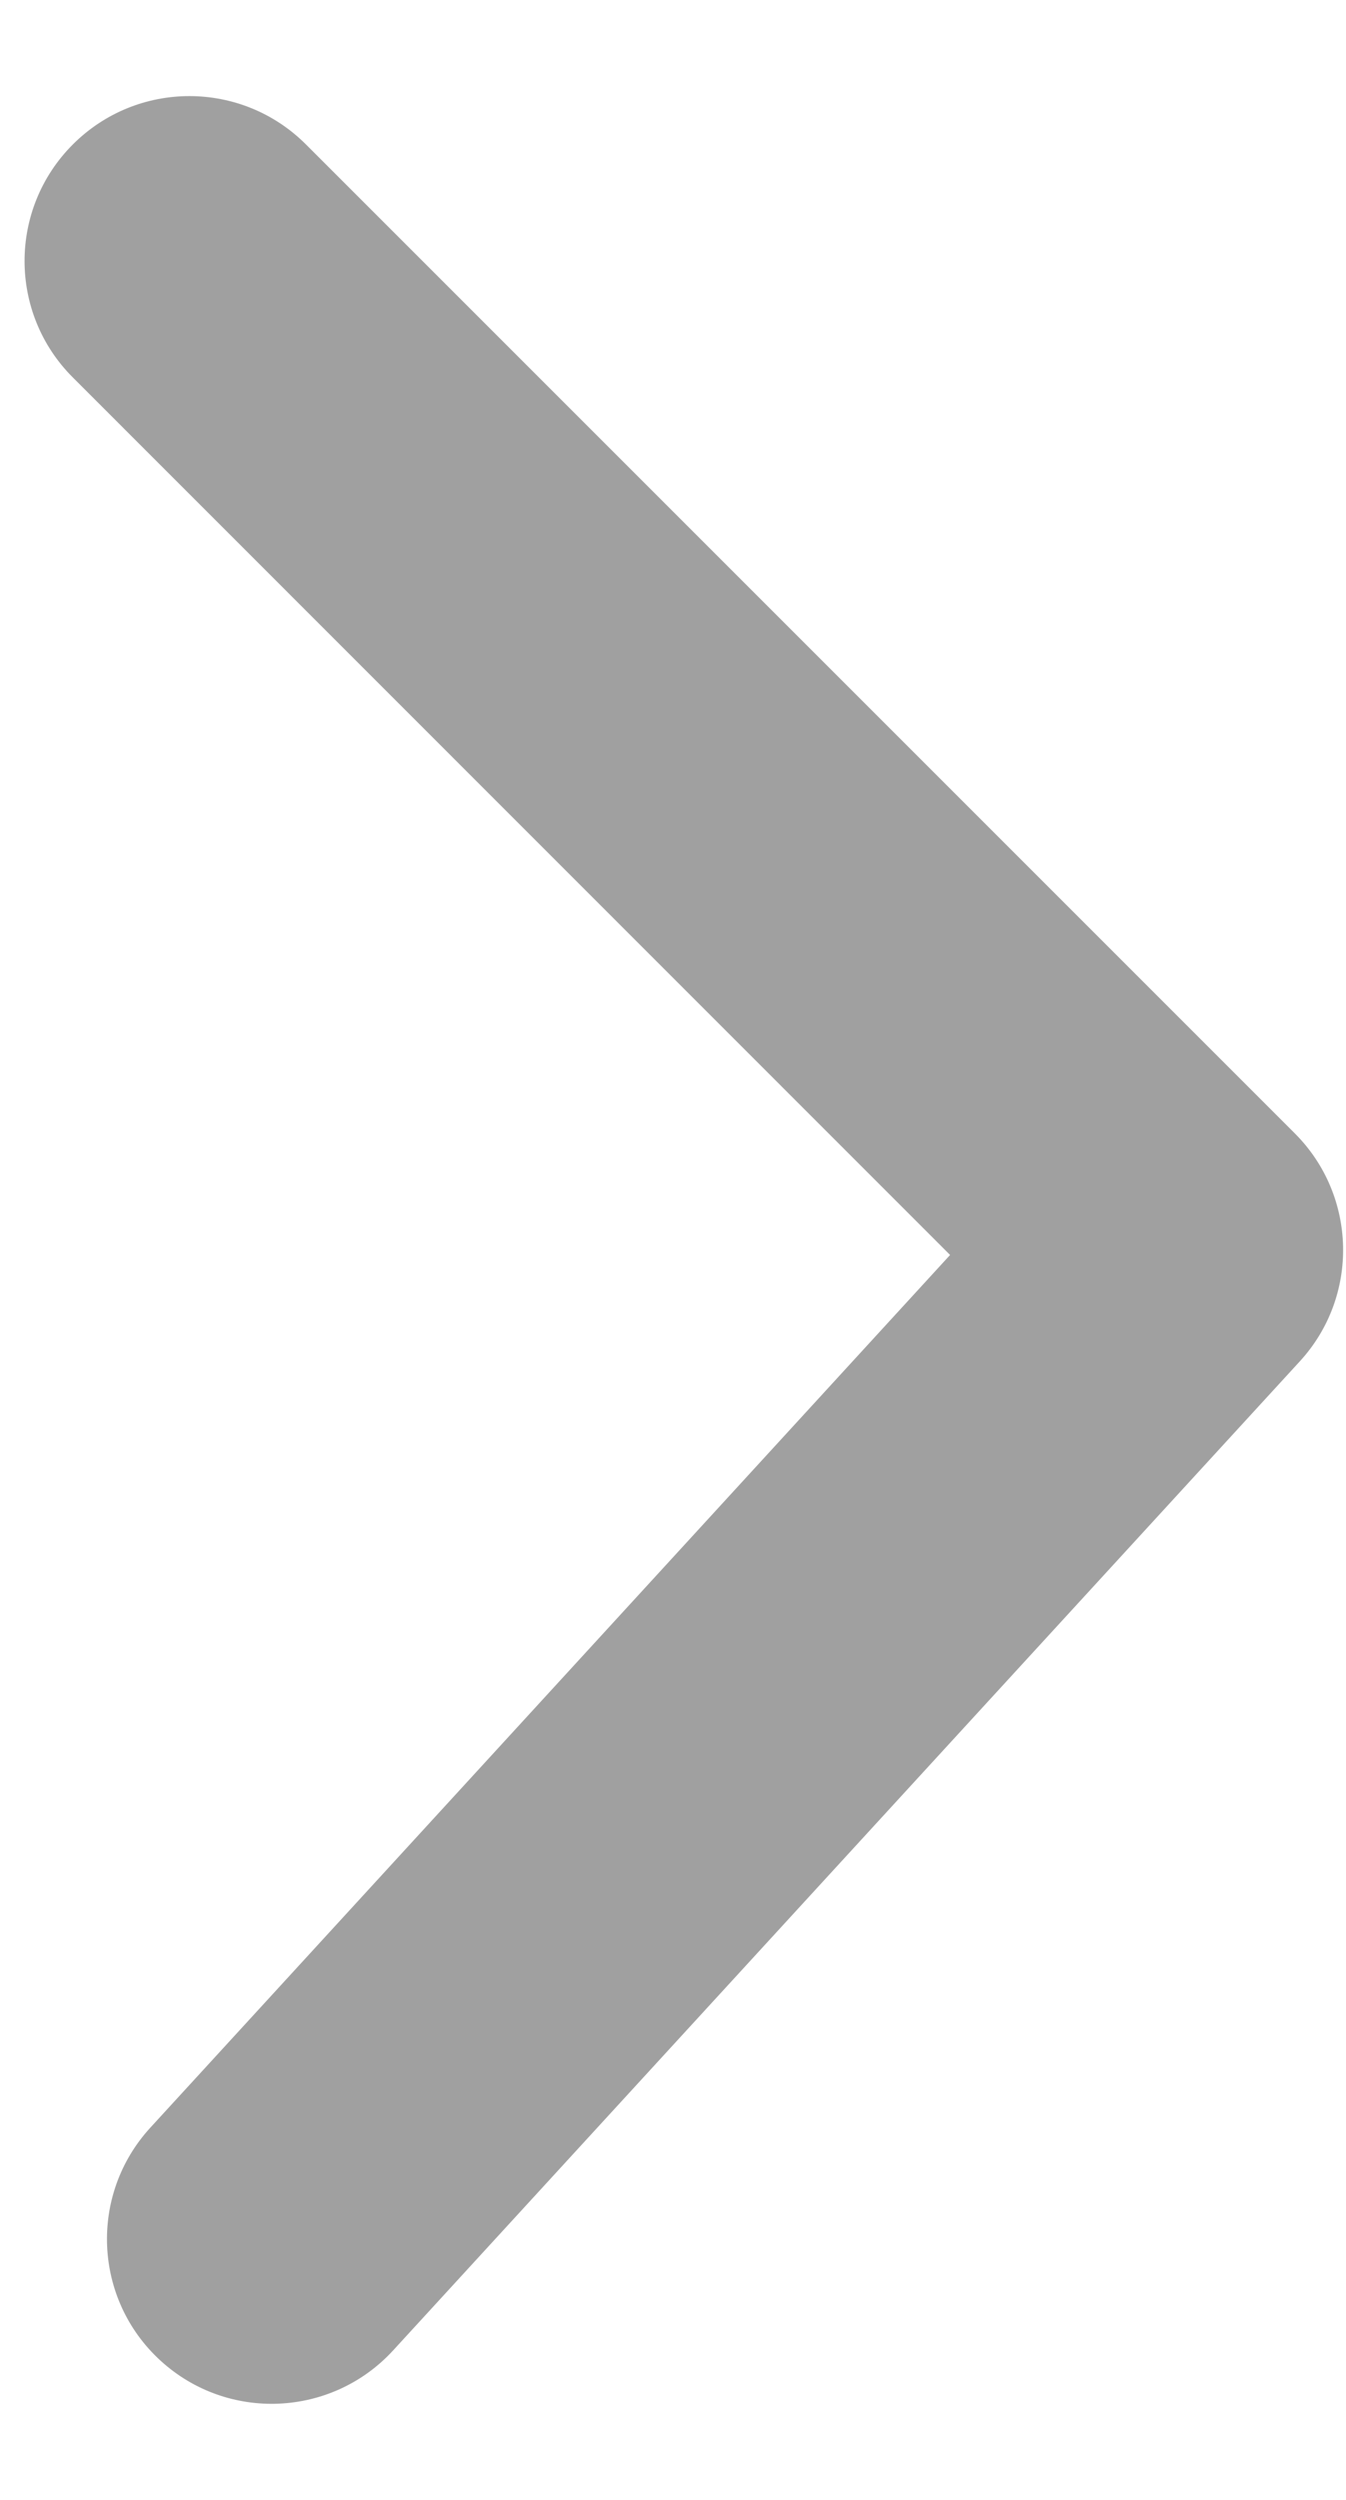 <svg width="7" height="13" viewBox="0 0 7 13" fill="none" xmlns="http://www.w3.org/2000/svg">
<path d="M0.379 1.963C0.044 1.629 0.044 1.086 0.379 0.751C0.714 0.416 1.256 0.416 1.591 0.751L6.734 5.894C7.058 6.218 7.07 6.741 6.76 7.079L2.045 12.222C1.725 12.571 1.183 12.595 0.834 12.275C0.485 11.955 0.462 11.413 0.782 11.064L4.941 6.526L0.379 1.963Z" fill="#A0A0A0"/>
</svg>
